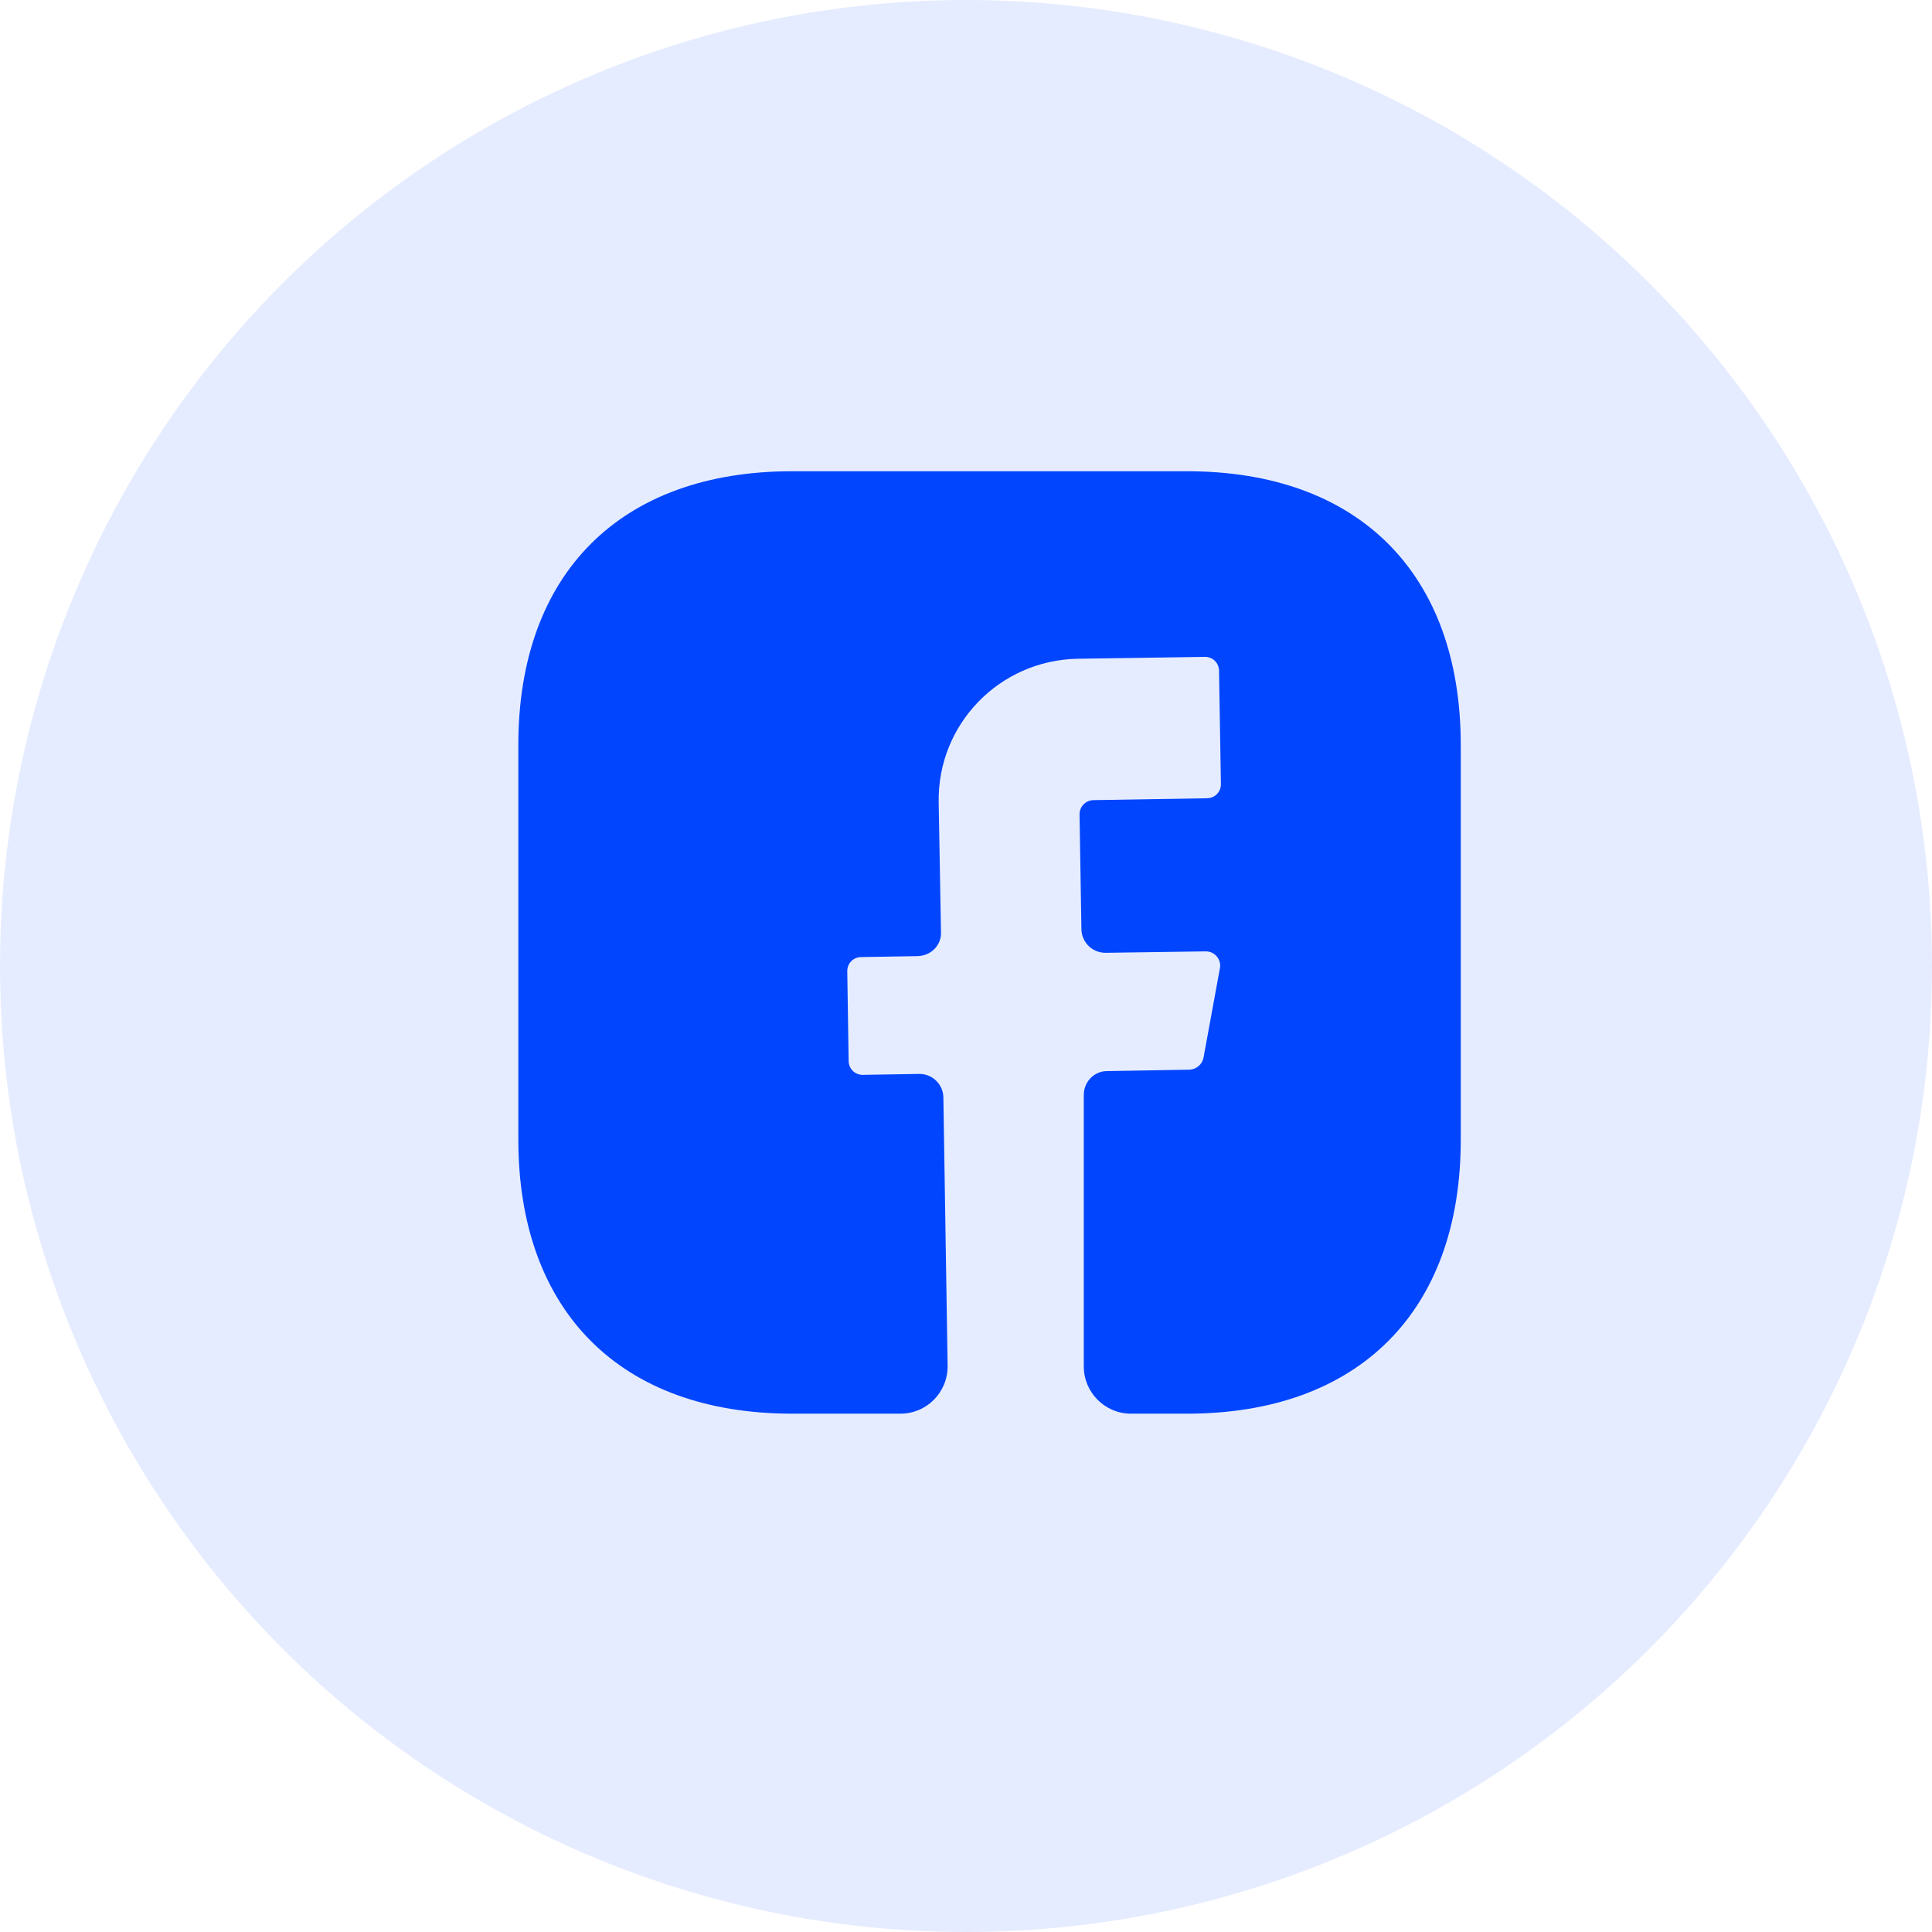 <svg width="35" height="35" viewBox="0 0 35 35" fill="none" xmlns="http://www.w3.org/2000/svg">
<circle opacity="0.1" cx="17.5" cy="17.5" r="17.5" fill="#0145FE"/>
<path d="M26.463 20.65C26.463 23.757 24.611 25.61 21.504 25.61H20.488C20.018 25.61 19.634 25.226 19.634 24.756V19.831C19.634 19.6 19.822 19.404 20.052 19.404L21.555 19.378C21.674 19.37 21.777 19.284 21.802 19.165L22.101 17.534C22.127 17.381 22.007 17.235 21.845 17.235L20.027 17.261C19.788 17.261 19.6 17.073 19.591 16.843L19.557 14.751C19.557 14.615 19.668 14.495 19.813 14.495L21.862 14.461C22.007 14.461 22.118 14.35 22.118 14.205L22.084 12.156C22.084 12.011 21.973 11.9 21.828 11.9L19.523 11.934C18.106 11.96 16.979 13.121 17.005 14.538L17.047 16.885C17.056 17.124 16.868 17.312 16.629 17.321L15.605 17.338C15.46 17.338 15.349 17.449 15.349 17.594L15.374 19.216C15.374 19.361 15.485 19.472 15.63 19.472L16.655 19.455C16.894 19.455 17.082 19.643 17.09 19.873L17.167 24.739C17.175 25.217 16.791 25.61 16.313 25.61H14.35C11.243 25.61 9.39 23.757 9.39 20.642V13.496C9.39 10.389 11.243 8.537 14.35 8.537H21.504C24.611 8.537 26.463 10.389 26.463 13.496V20.65Z" fill="#0145FE"/>
</svg>
